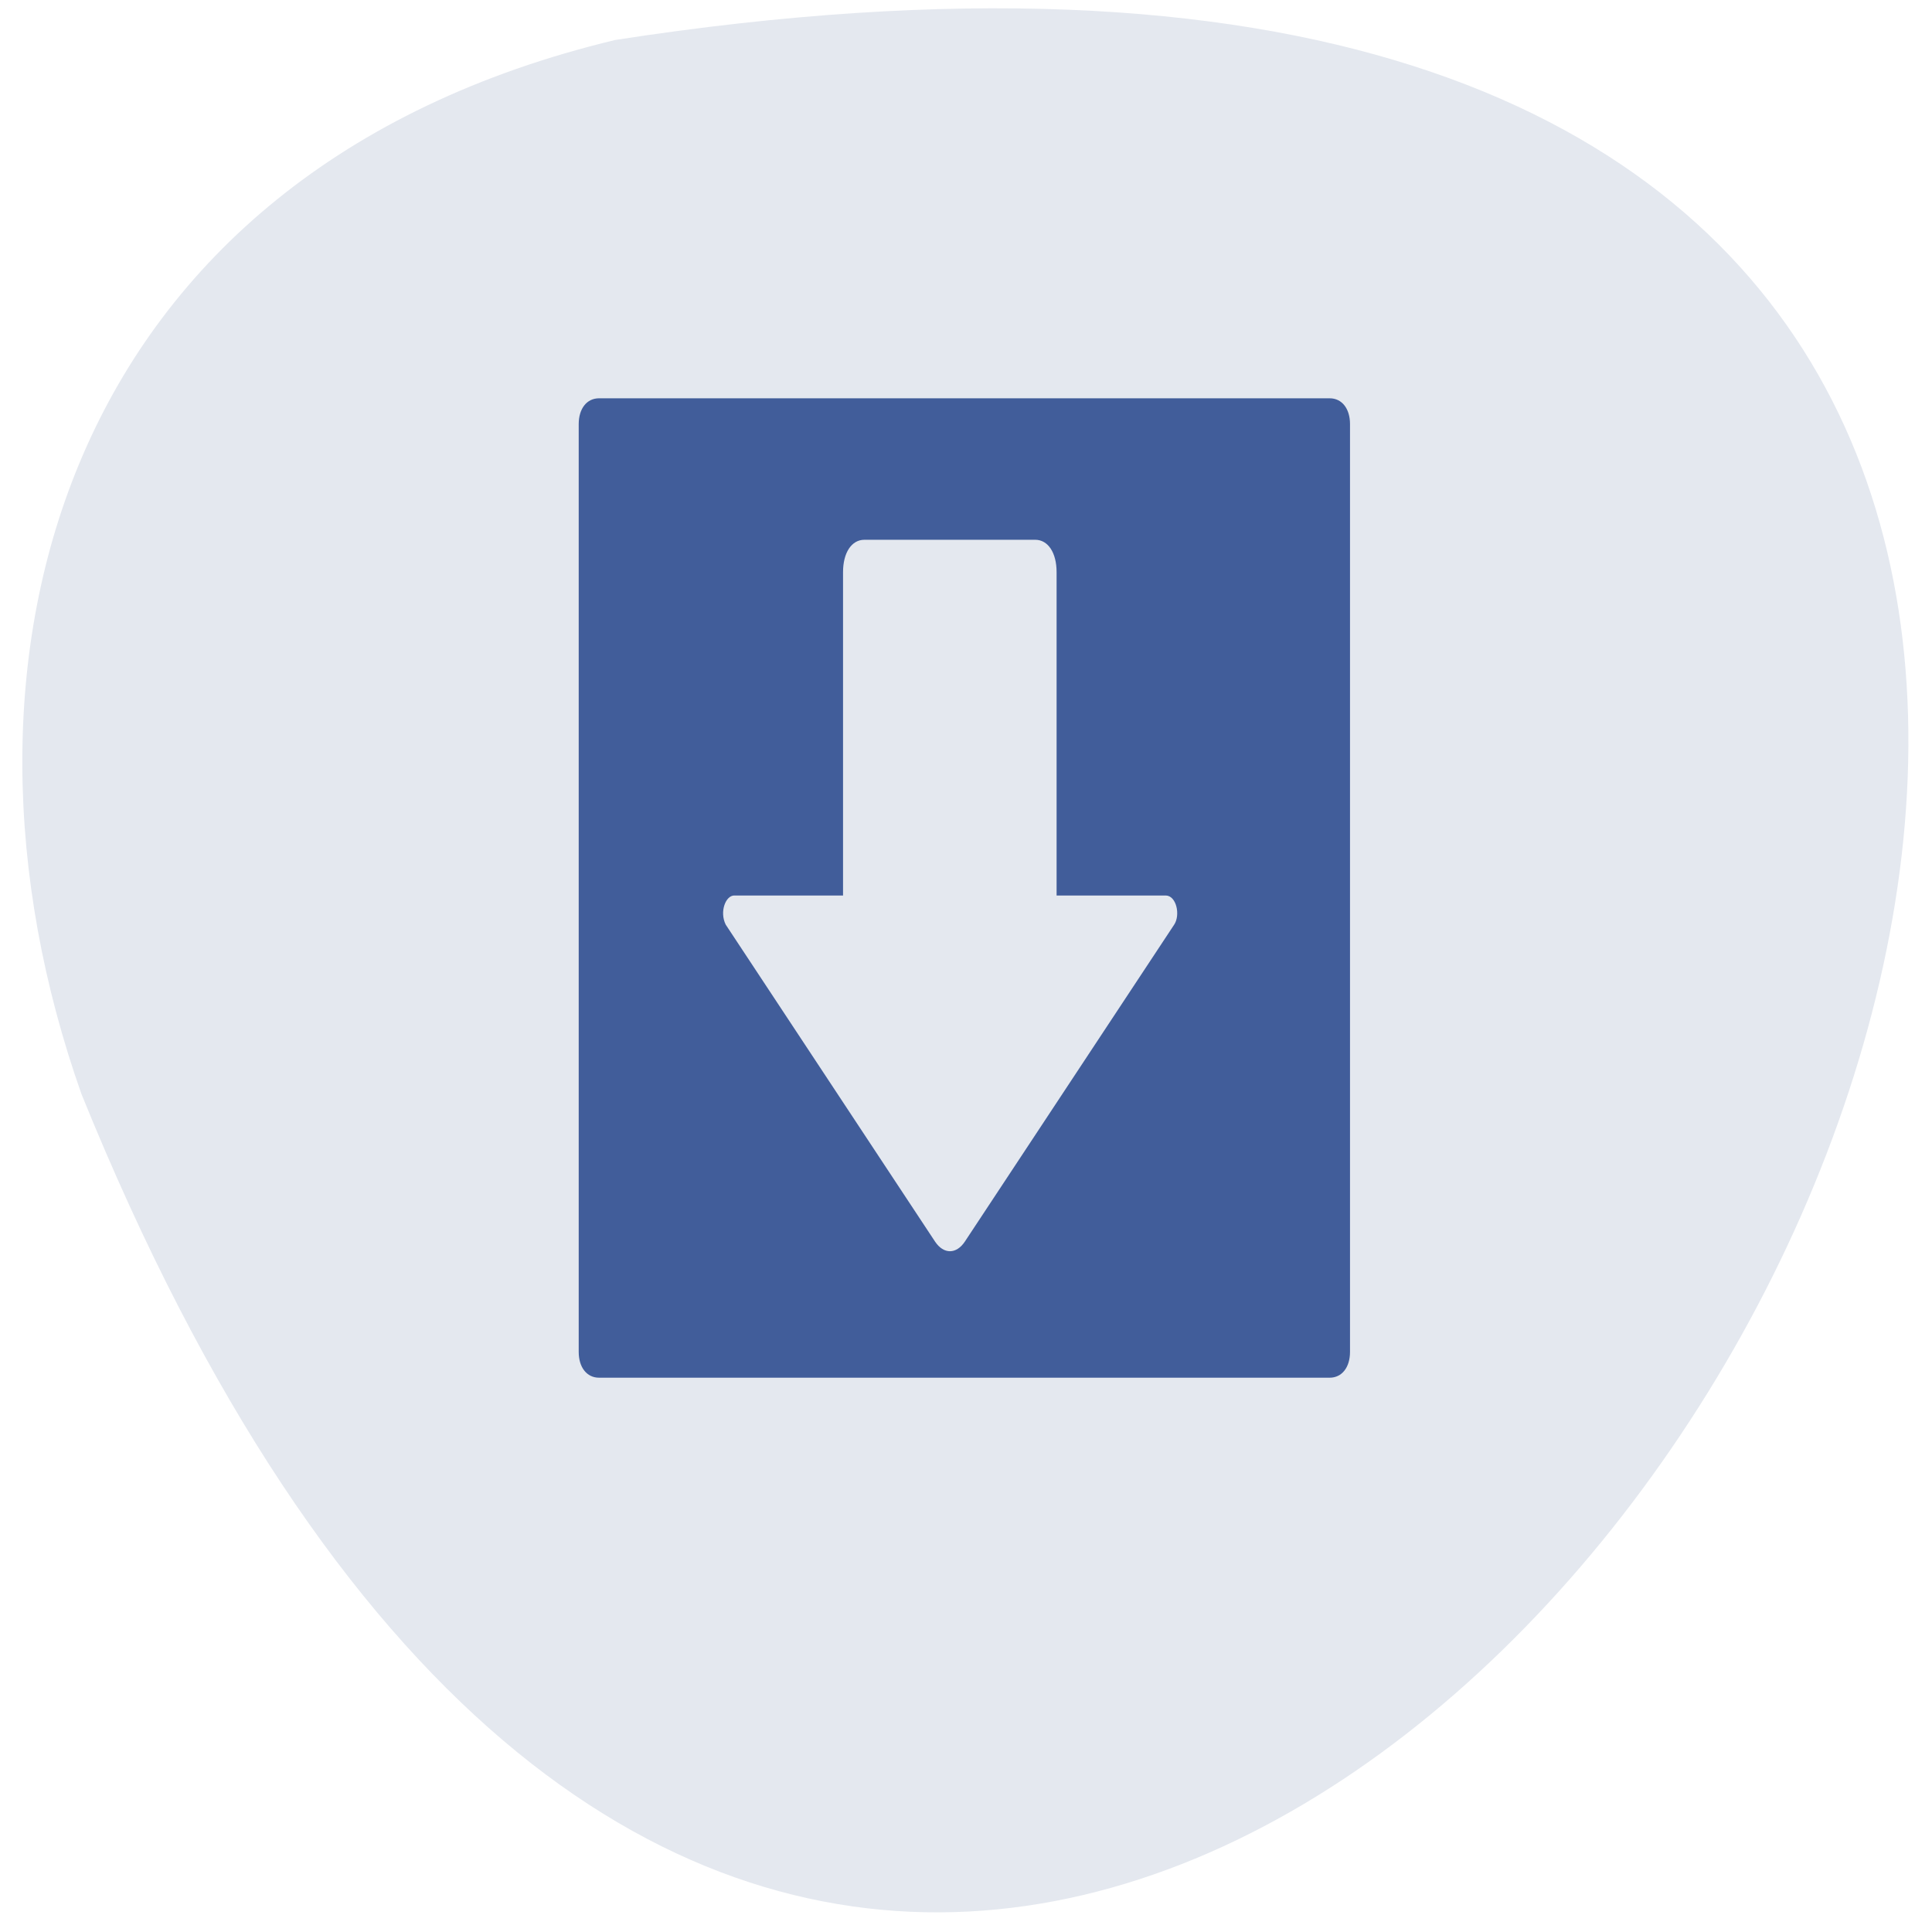 <svg xmlns="http://www.w3.org/2000/svg" viewBox="0 0 256 256"><path d="m 81.54 5.293 c 359.82 -55.643 61.711 466.7 -70.74 139.69 -20.313 -57.45 -2.679 -122.09 70.74 -139.69 z" fill="#e4e8ef" color="#000"/><g transform="matrix(3.586 0 0 4.285 40.747 13.23)"><path d="m 43,42 c 0,0.6 -0.4,1 -1,1 H 6 C 5.4,43 5,42.6 5,42 V 6 C 5,5.4 5.4,5 6,5 h 36 c 0.6,0 1,0.4 1,1 v 36 z" fill="#415d9a" transform="matrix(0.75 0 0 0.797 6.271 5.244)"/><path d="m 27.679 24.604 v -10 c 0 -0.6 -0.316 -1 -0.789 -1 h -6.313 c -0.474 0 -0.789 0.4 -0.789 1 v 10 h -4.02 c -0.316 0 -0.552 0.5 -0.316 0.9 l 7.734 9.8 c 0.316 0.4 0.789 0.4 1.105 0 l 7.734 -9.8 c 0.237 -0.3 0.079 -0.9 -0.316 -0.9 h -4.02 z" fill="#e4e8ef"/></g></svg>